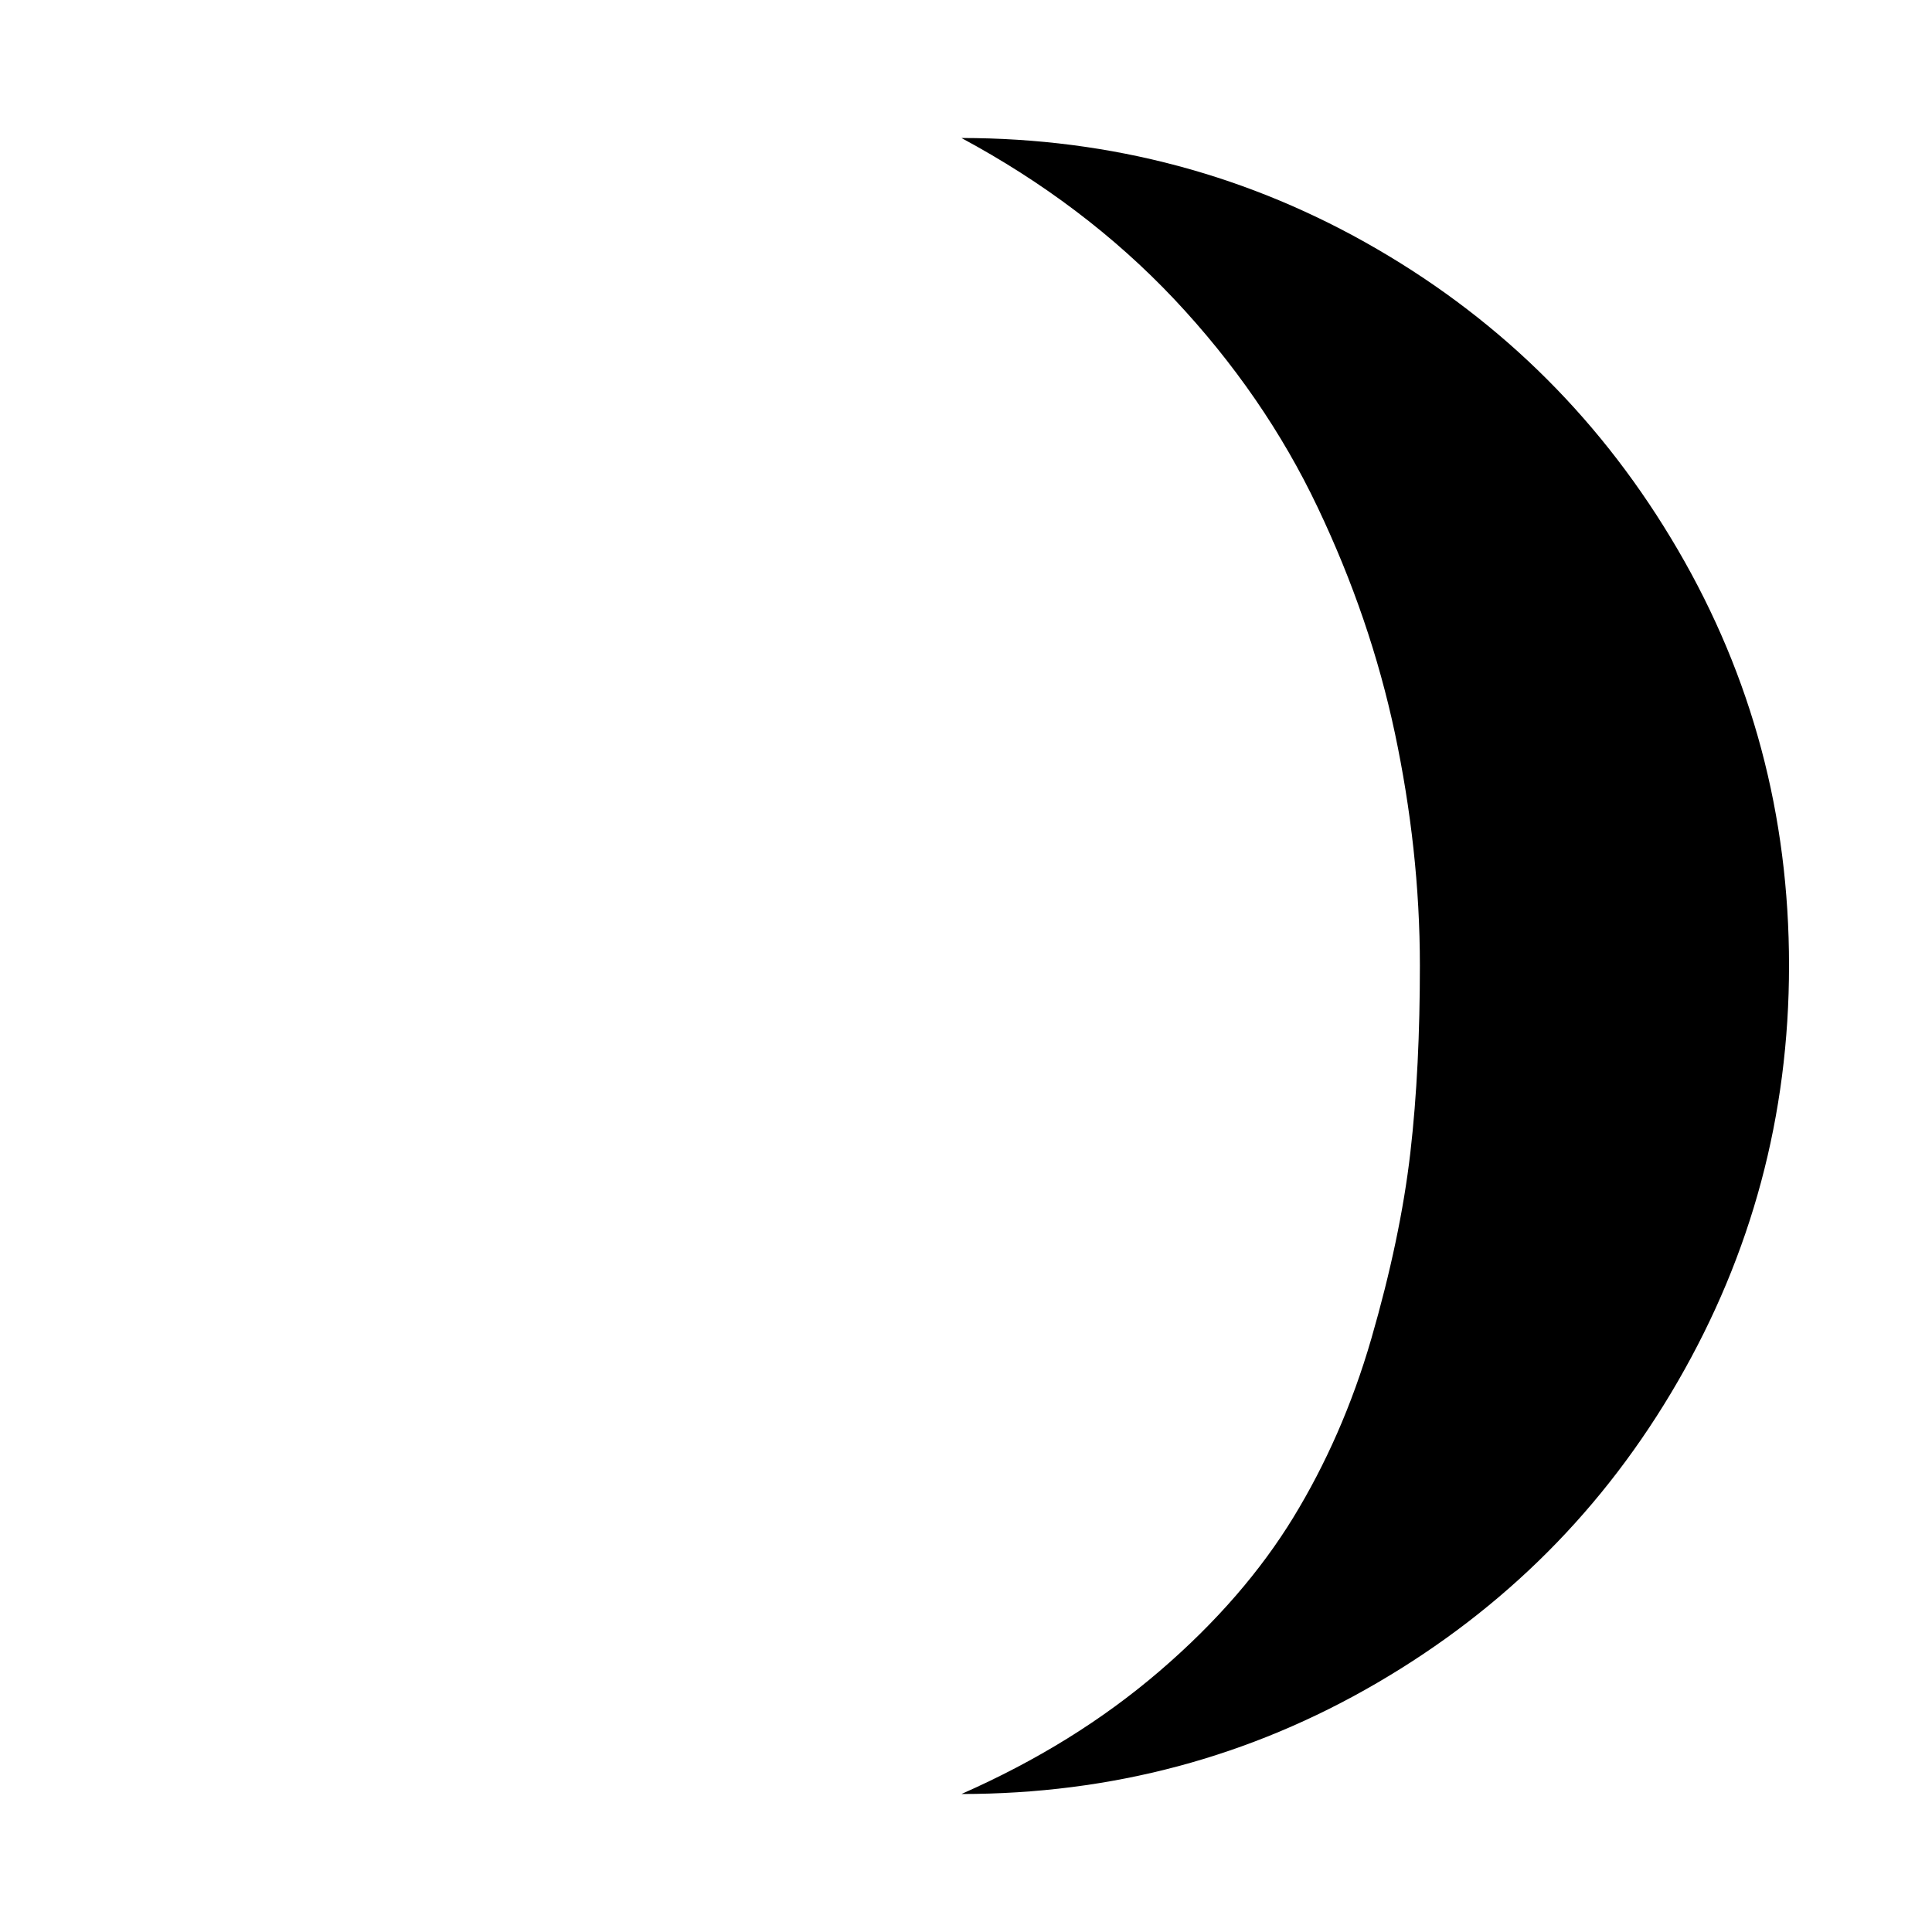 <svg role="img" focusable="false" aria-hidden="true" xmlns="http://www.w3.org/2000/svg" viewBox="0 0 14 14" height="1em" width="1em">
  <path d="m 6.967,13 c 1.088,0 2.09,-0.267 3.012,-0.805 0.922,-0.538 1.647,-1.263 2.18,-2.186 0.533,-0.922 0.805,-1.924 0.805,-3.012 0,-1.088 -0.267,-2.09 -0.805,-3.012 C 11.621,3.063 10.896,2.338 9.979,1.805 9.063,1.272 8.055,1 6.967,1 c 0.586,0.315 1.104,0.704 1.541,1.167 0.437,0.464 0.784,0.97 1.04,1.509 0.256,0.538 0.442,1.082 0.56,1.637 0.117,0.554 0.181,1.114 0.181,1.685 0,0.485 -0.021,0.938 -0.069,1.354 -0.048,0.416 -0.144,0.869 -0.283,1.349 -0.139,0.48 -0.331,0.912 -0.565,1.295 -0.235,0.384 -0.554,0.757 -0.97,1.114 C 7.986,12.467 7.511,12.76 6.967,13 Z"/>
</svg>
